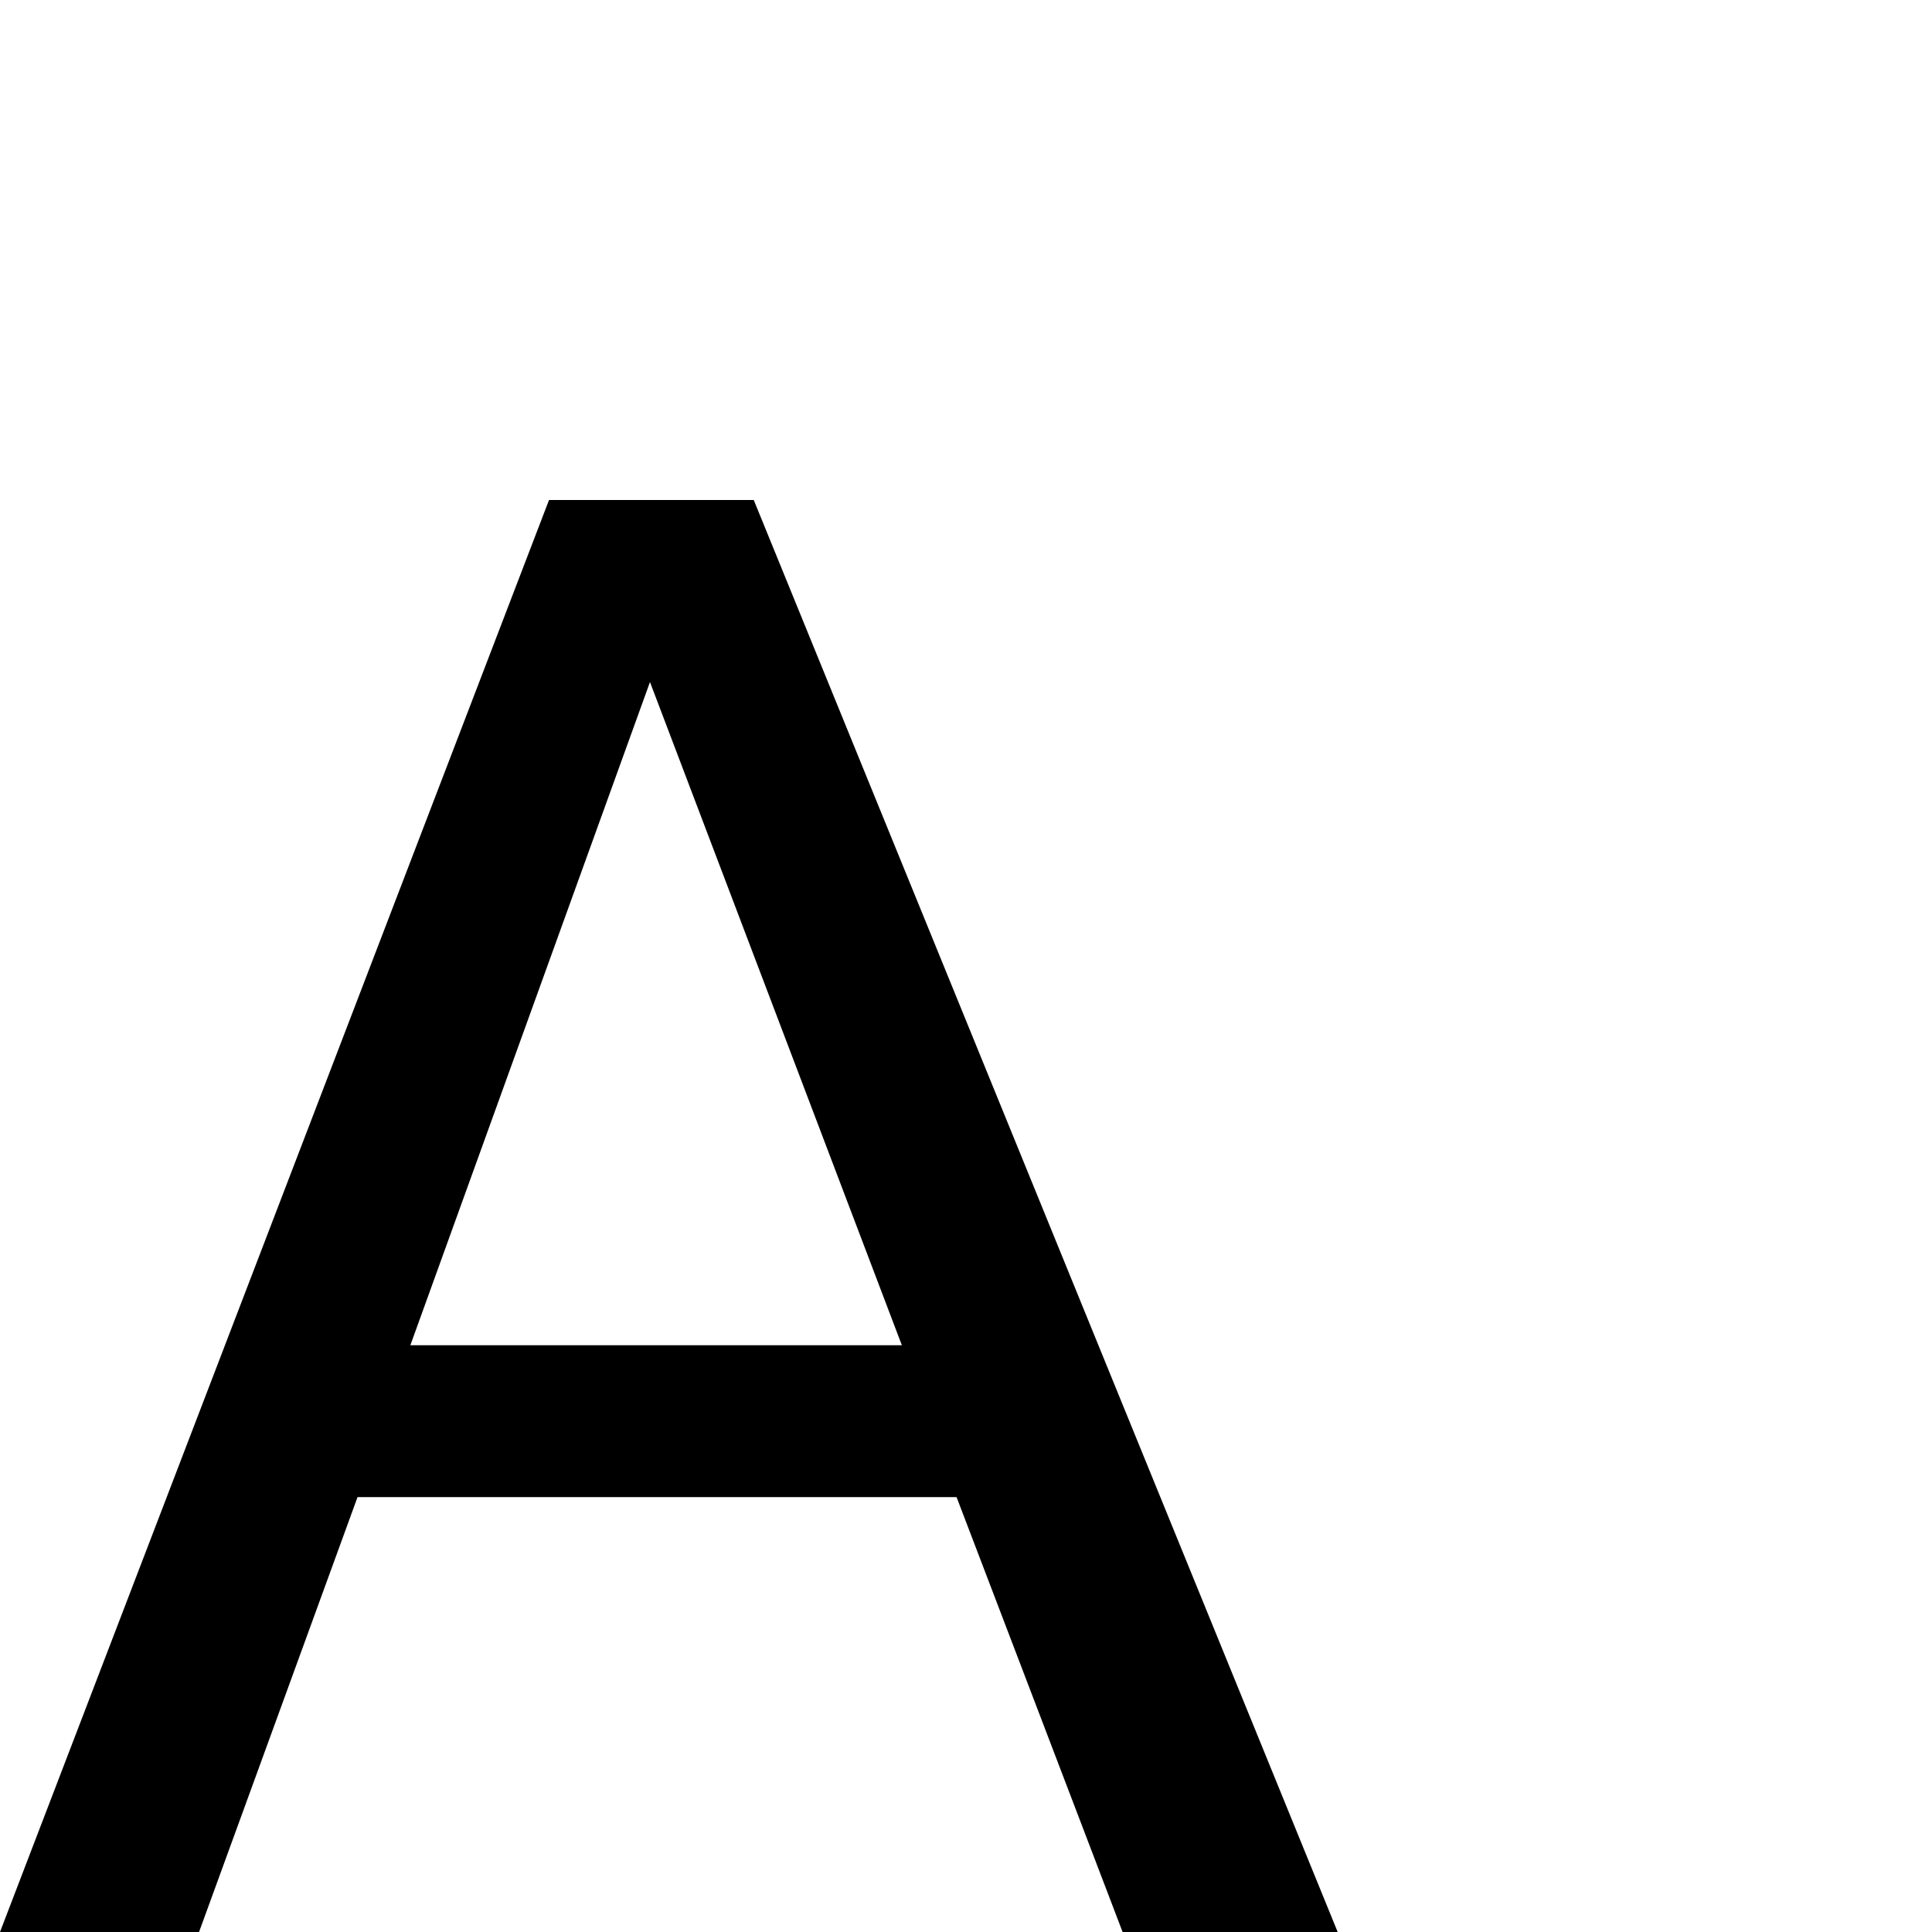 <?xml version="1.0" standalone="no"?>
<!DOCTYPE svg PUBLIC "-//W3C//DTD SVG 1.1//EN" "http://www.w3.org/Graphics/SVG/1.1/DTD/svg11.dtd" >
<svg viewBox="-1 -410 2048 2048">
  <g transform="matrix(1 0 0 -1 0 1638)">
   <path fill="currentColor"
d="M955 622l-267 703l-254 -703h521zM1417 0h-228l-176 461h-635l-168 -461h-211l582 1518h217z" />
  </g>

</svg>
